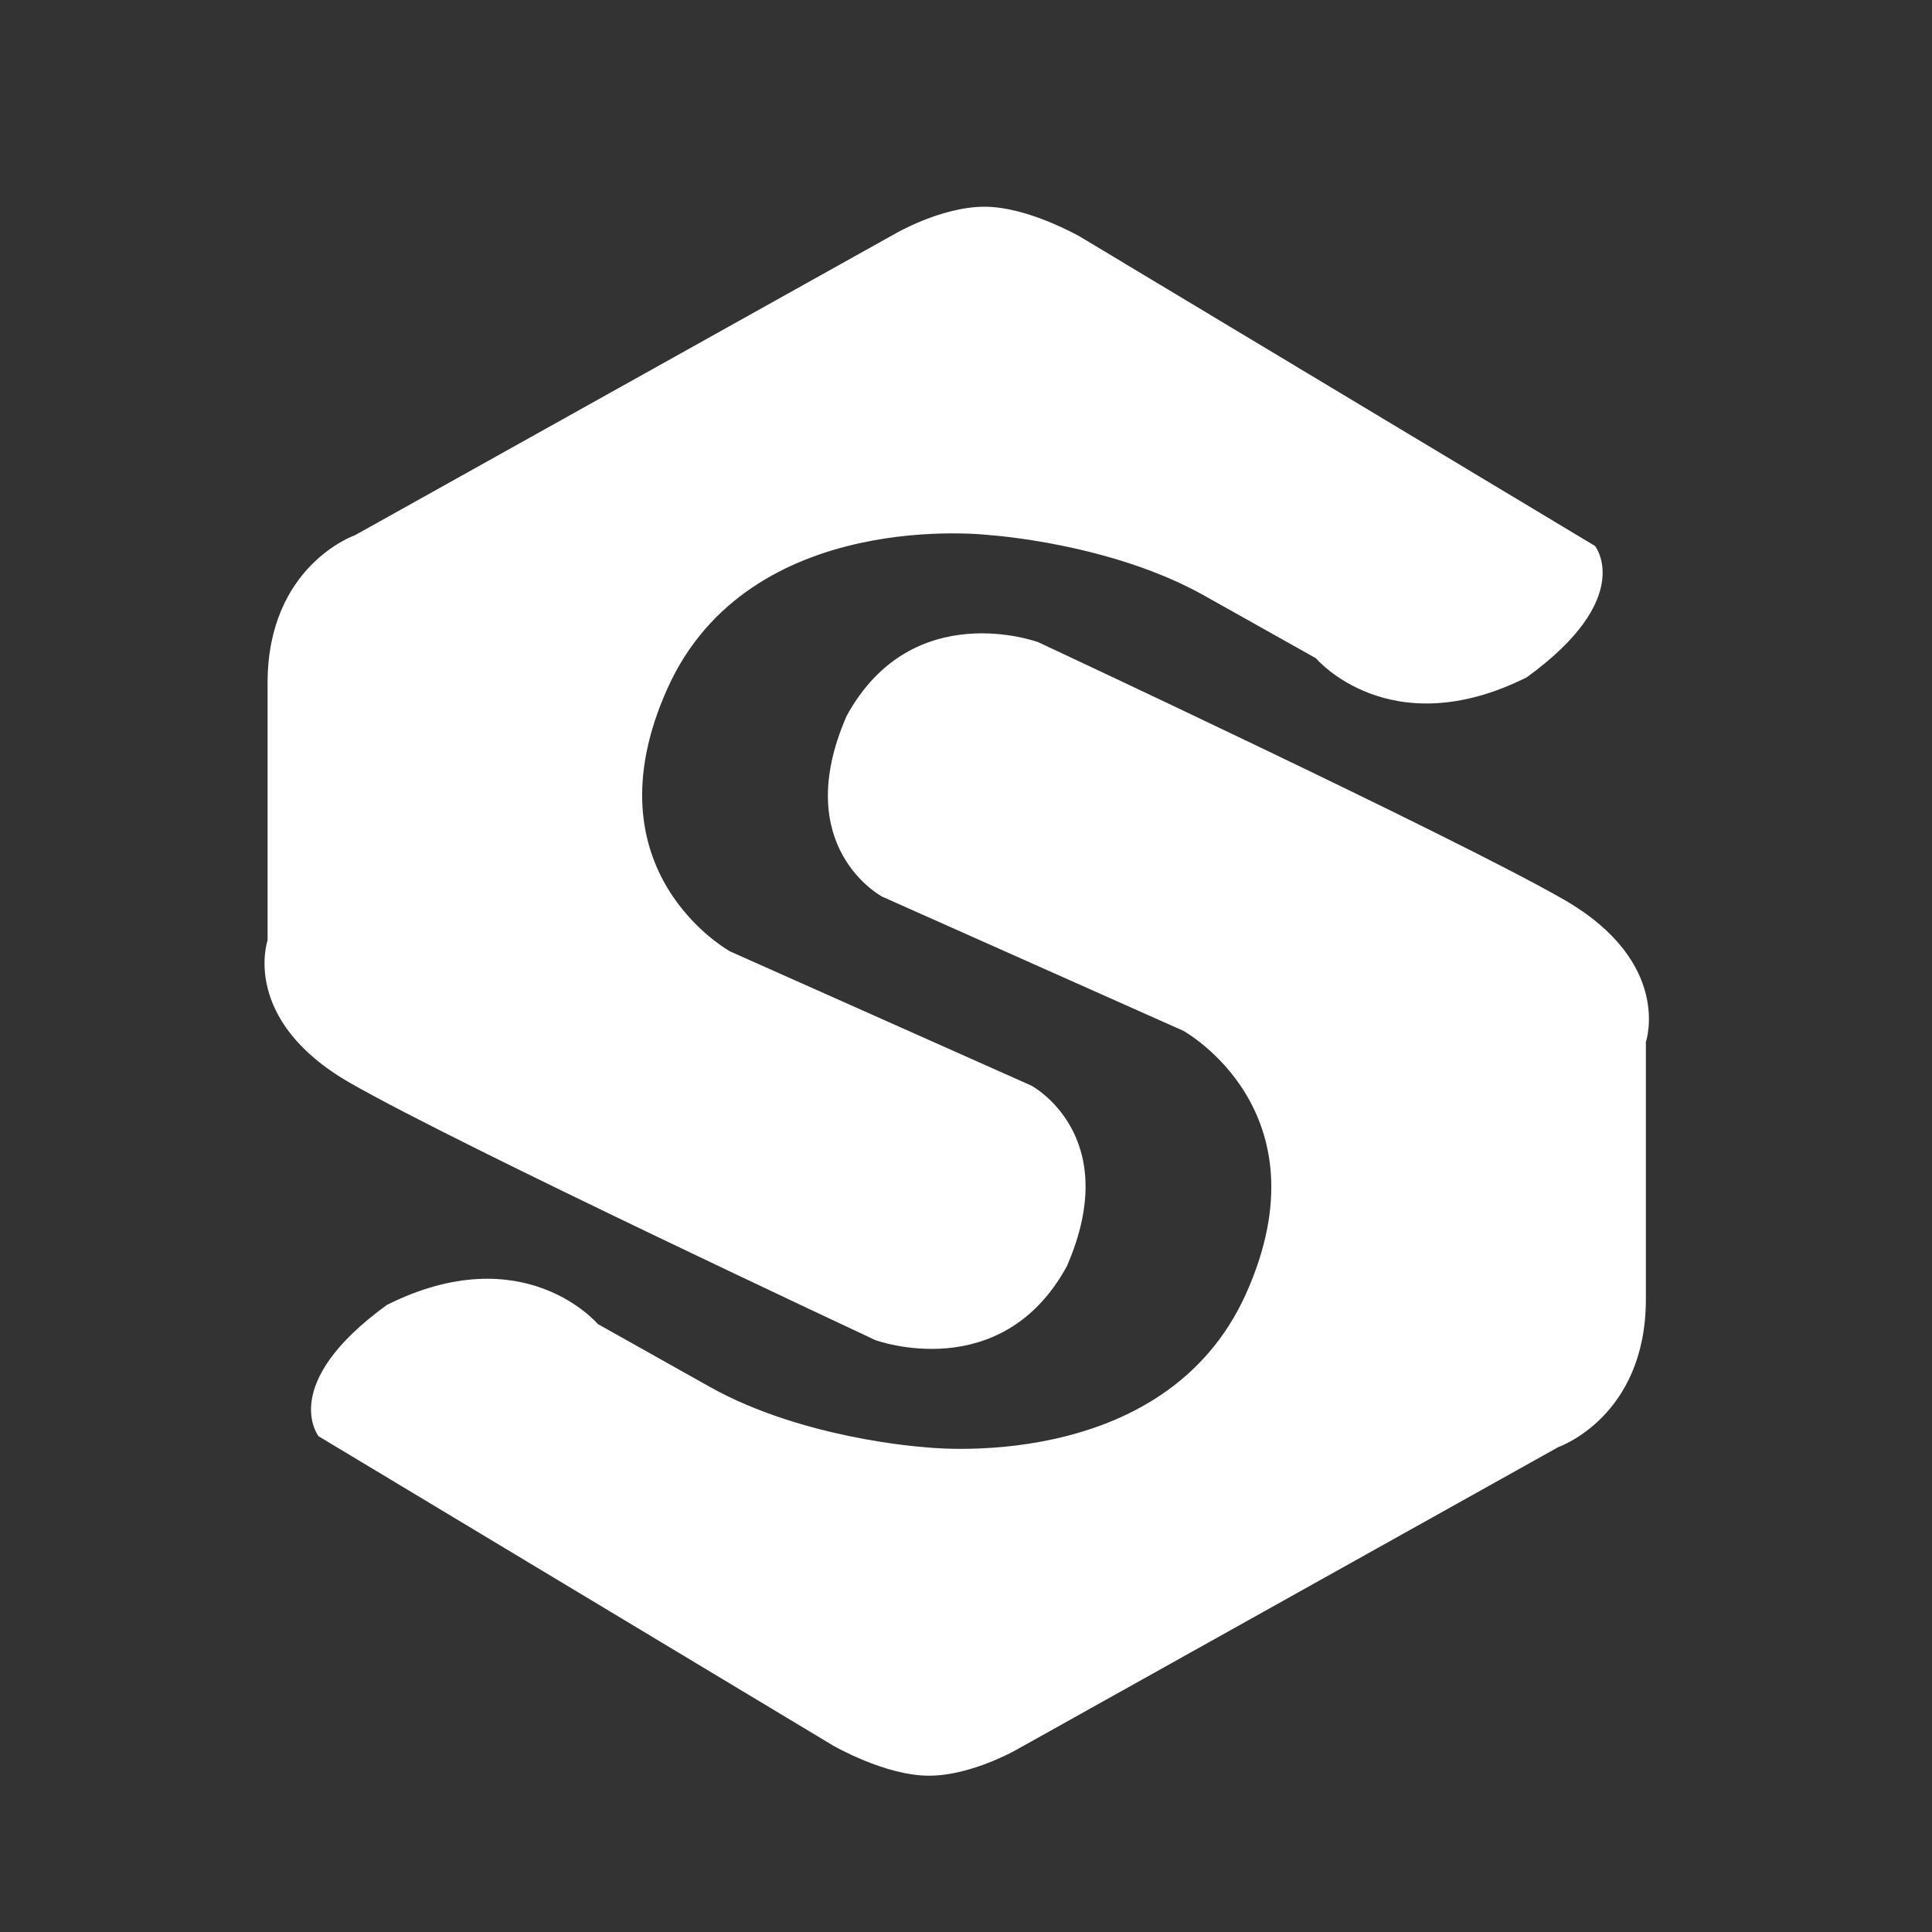 <?xml version="1.0" encoding="UTF-8"?> <!-- Generator: Adobe Illustrator 22.0.0, SVG Export Plug-In . SVG Version: 6.00 Build 0) --> <svg xmlns="http://www.w3.org/2000/svg" xmlns:xlink="http://www.w3.org/1999/xlink" version="1.1" id="Layer_1" x="0px" y="0px" viewBox="0 0 1000 1000" style="enable-background:new 0 0 1000 1000;" xml:space="preserve"><rect x="0" y="0" width="1000" height="1000" fill="#333333" stroke="none"/> <path style="fill:#FFFFFF;" d="M623,308.1l58.1,32.6c0,0,38.2,45.3,109.1,9.9c56.7-41.1,35.4-68,35.4-68L559.2,122.6 c0,0-26.9-15.6-49.6-15.6c-22.7,0-46.7,14.2-46.7,14.2L183.8,277c0,0-45.3,15.6-45.3,76.5s0,133.2,0,133.2s-14.2,41.1,42.5,73.7 c56.7,32.6,272,133.2,272,133.2s65.2,24.1,99.2-38.2c29.7-68-18.4-93.5-18.4-93.5l-155.8-69.4c0,0-75.1-41.1-32.6-136 S512.5,277,512.5,277S574.7,281.1,623,308.1z"></path> <path style="fill:#FFFFFF;" d="M367.5,717.9l-58.1-32.6c0,0-38.2-45.3-109.1-9.9c-56.7,41.1-35.4,68-35.4,68l266.3,160.1 c0,0,26.9,15.6,49.6,15.6s46.7-14.2,46.7-14.2L806.6,749c0,0,45.3-15.6,45.3-76.5s0-133.2,0-133.2s14.2-41.1-42.5-73.7 c-56.7-32.6-272-133.2-272-133.2s-65.2-24.1-99.2,38.2c-29.7,68,18.4,93.5,18.4,93.5l155.8,69.4c0,0,75.1,41.1,32.6,136 S478,749,478,749S415.7,744.9,367.5,717.9z"></path> </svg> 